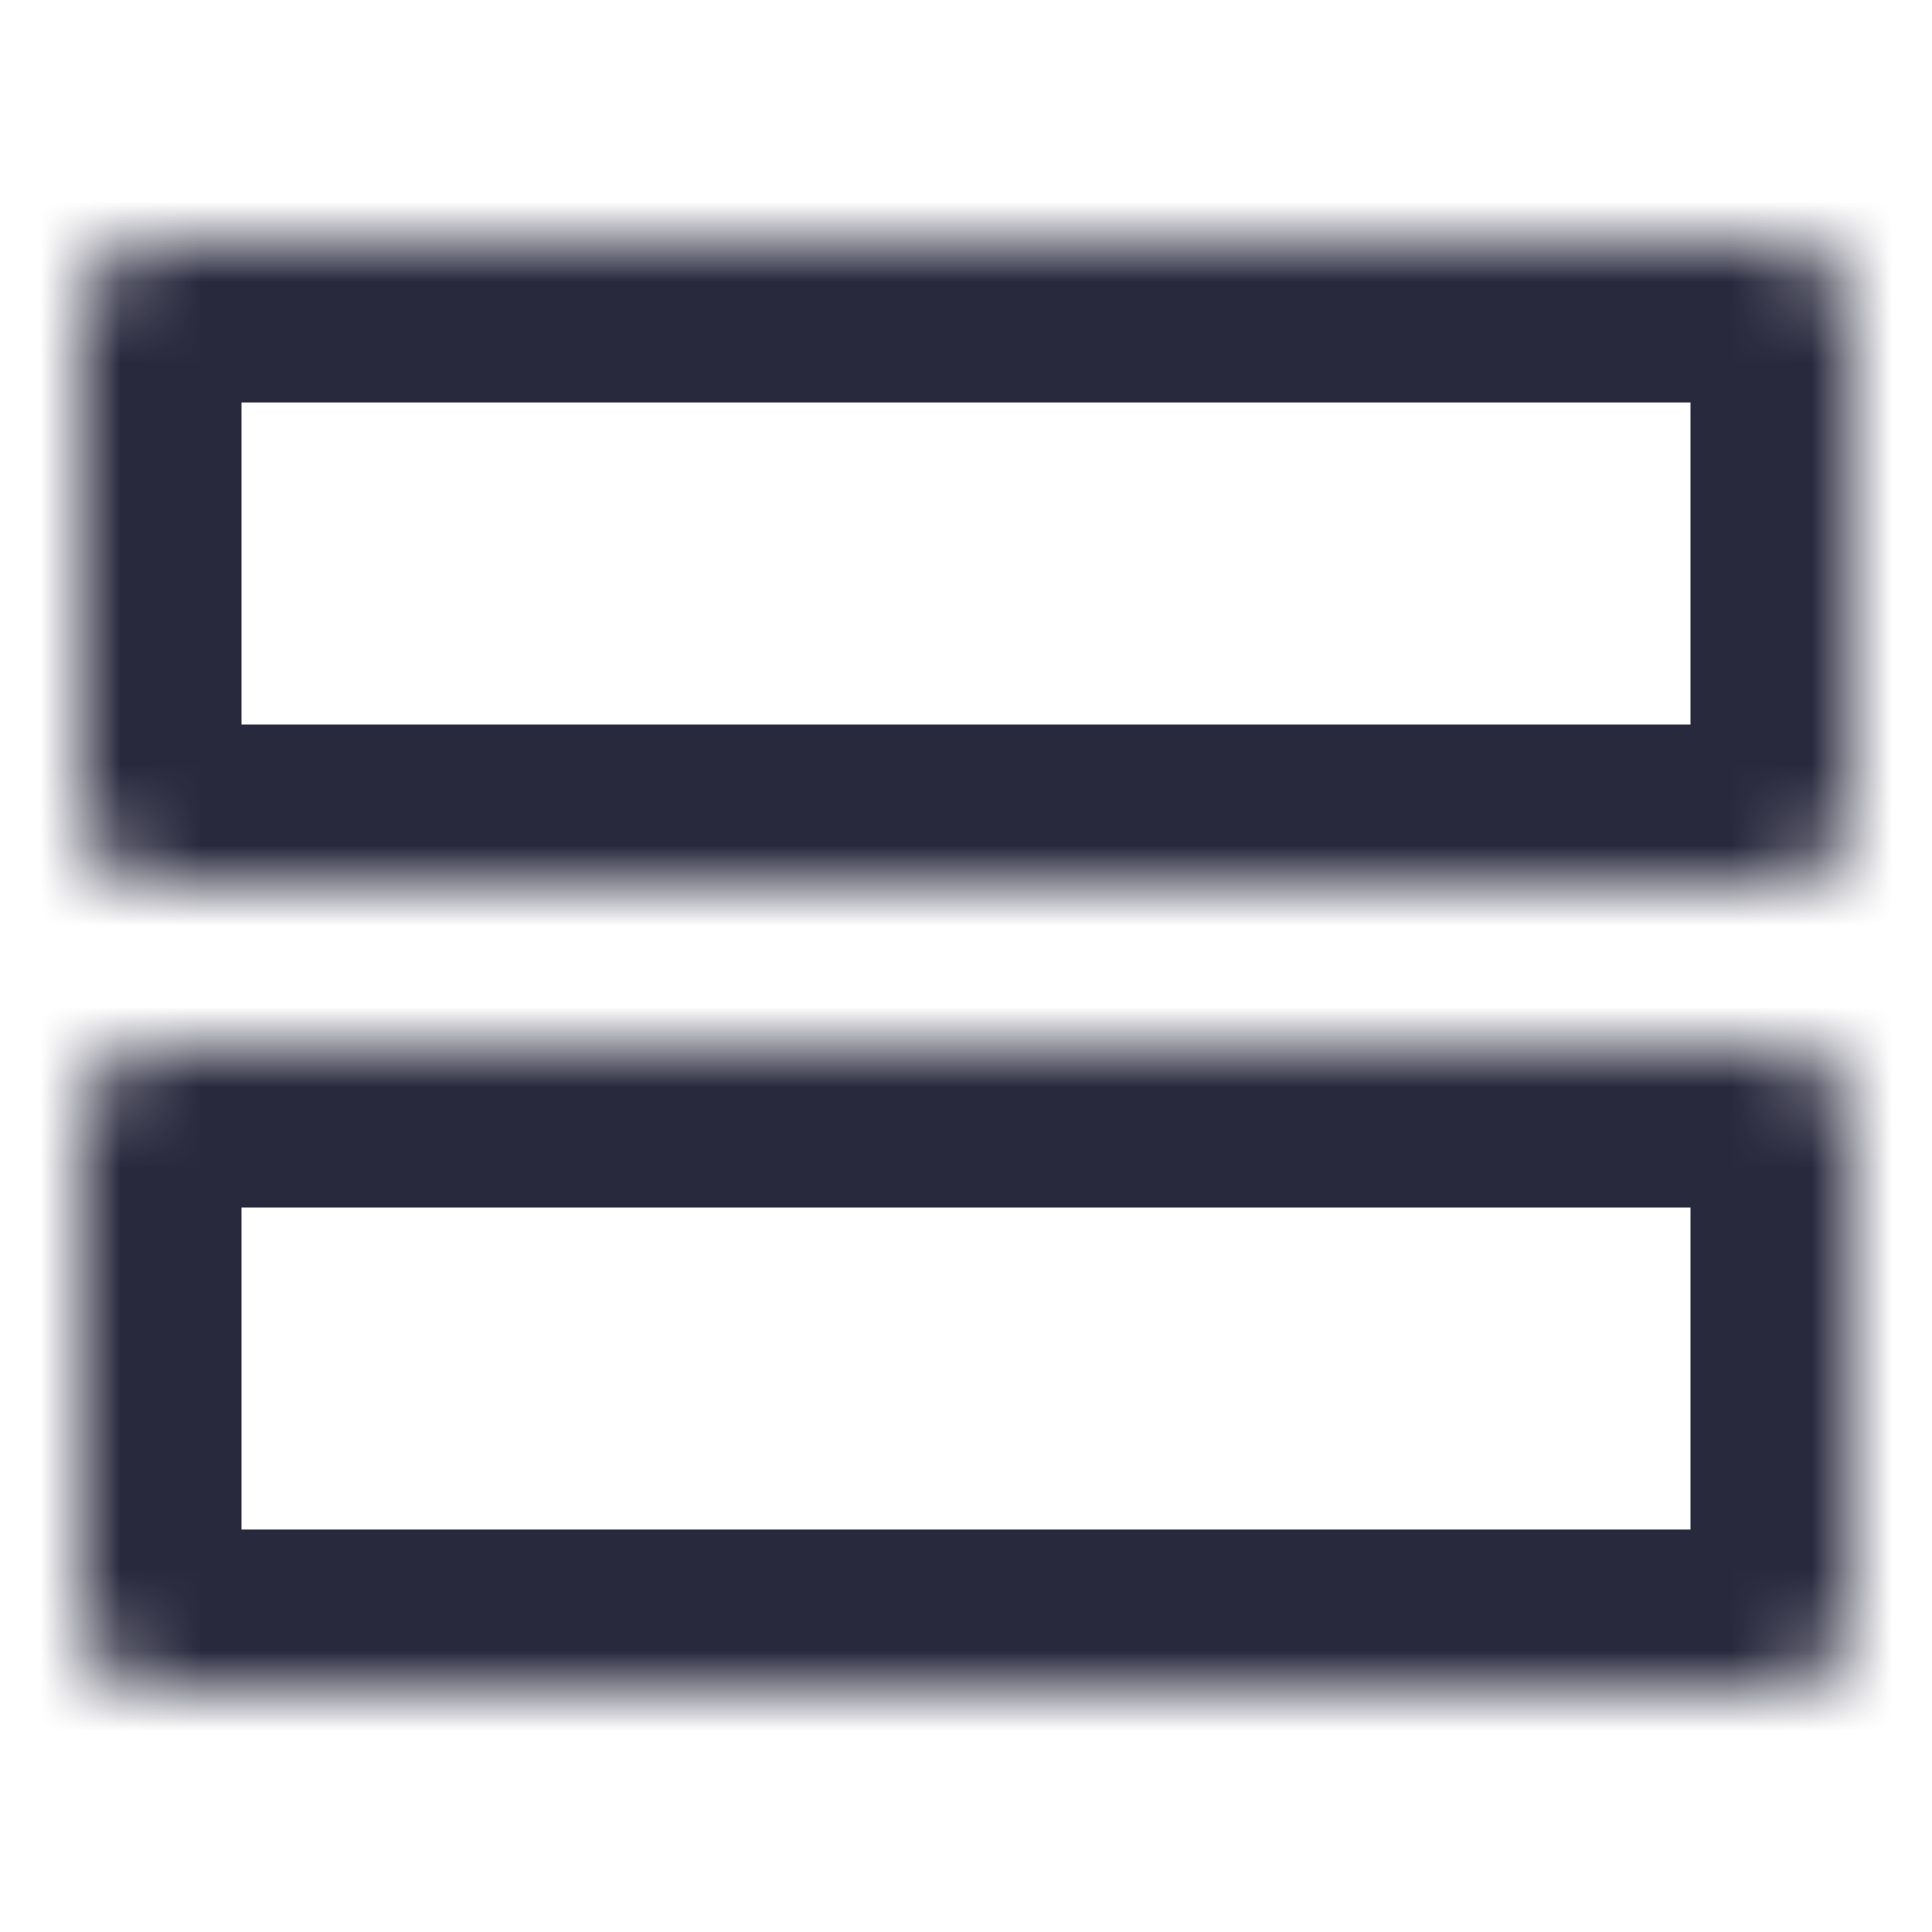 <svg width="24" height="24" viewBox="0 0 24 24" fill="none" xmlns="http://www.w3.org/2000/svg">
<mask id="path-1-inside-1_402_16686" fill="white">
<path d="M2 11C1.448 11 1 10.552 1 10L1 4C1 3.448 1.448 3 2 3L22 3C22.552 3 23 3.448 23 4V10C23 10.552 22.552 11 22 11L2 11Z"/>
<path d="M2 21C1.448 21 1 20.552 1 20L1 14C1 13.448 1.448 13 2 13H22C22.552 13 23 13.448 23 14L23 20C23 20.552 22.552 21 22 21H2Z"/>
</mask>
<path d="M23 14L25 14L23 14ZM23 20L25 20L23 20ZM22 11V9V11ZM2 11L2 13L2 11ZM-1 4L-1 10L3 10L3 4L-1 4ZM2 13L22 13L22 9L2 9L2 13ZM25 10V4H21V10H25ZM22 1L2 1L2 5L22 5V1ZM-1 14L-1 20L3 20L3 14L-1 14ZM2 23H22V19H2V23ZM25 20L25 14L21 14L21 20L25 20ZM22 11H2V15H22V11ZM25 14C25 12.343 23.657 11 22 11V15C21.448 15 21 14.552 21 14L25 14ZM22 23C23.657 23 25 21.657 25 20L21 20C21 19.448 21.448 19 22 19V23ZM-1 20C-1 21.657 0.343 23 2 23V19C2.552 19 3 19.448 3 20L-1 20ZM3 14C3 14.552 2.552 15 2 15V11C0.343 11 -1 12.343 -1 14L3 14ZM25 4C25 2.343 23.657 1 22 1V5C21.448 5 21 4.552 21 4H25ZM22 13C23.657 13 25 11.657 25 10H21C21 9.448 21.448 9 22 9L22 13ZM-1 10C-1 11.657 0.343 13 2 13L2 9C2.552 9 3 9.448 3 10L-1 10ZM3 4C3 4.552 2.552 5 2 5L2 1C0.343 1 -1 2.343 -1 4L3 4Z" fill="#28293D" mask="url(#path-1-inside-1_402_16686)"/>
</svg>
